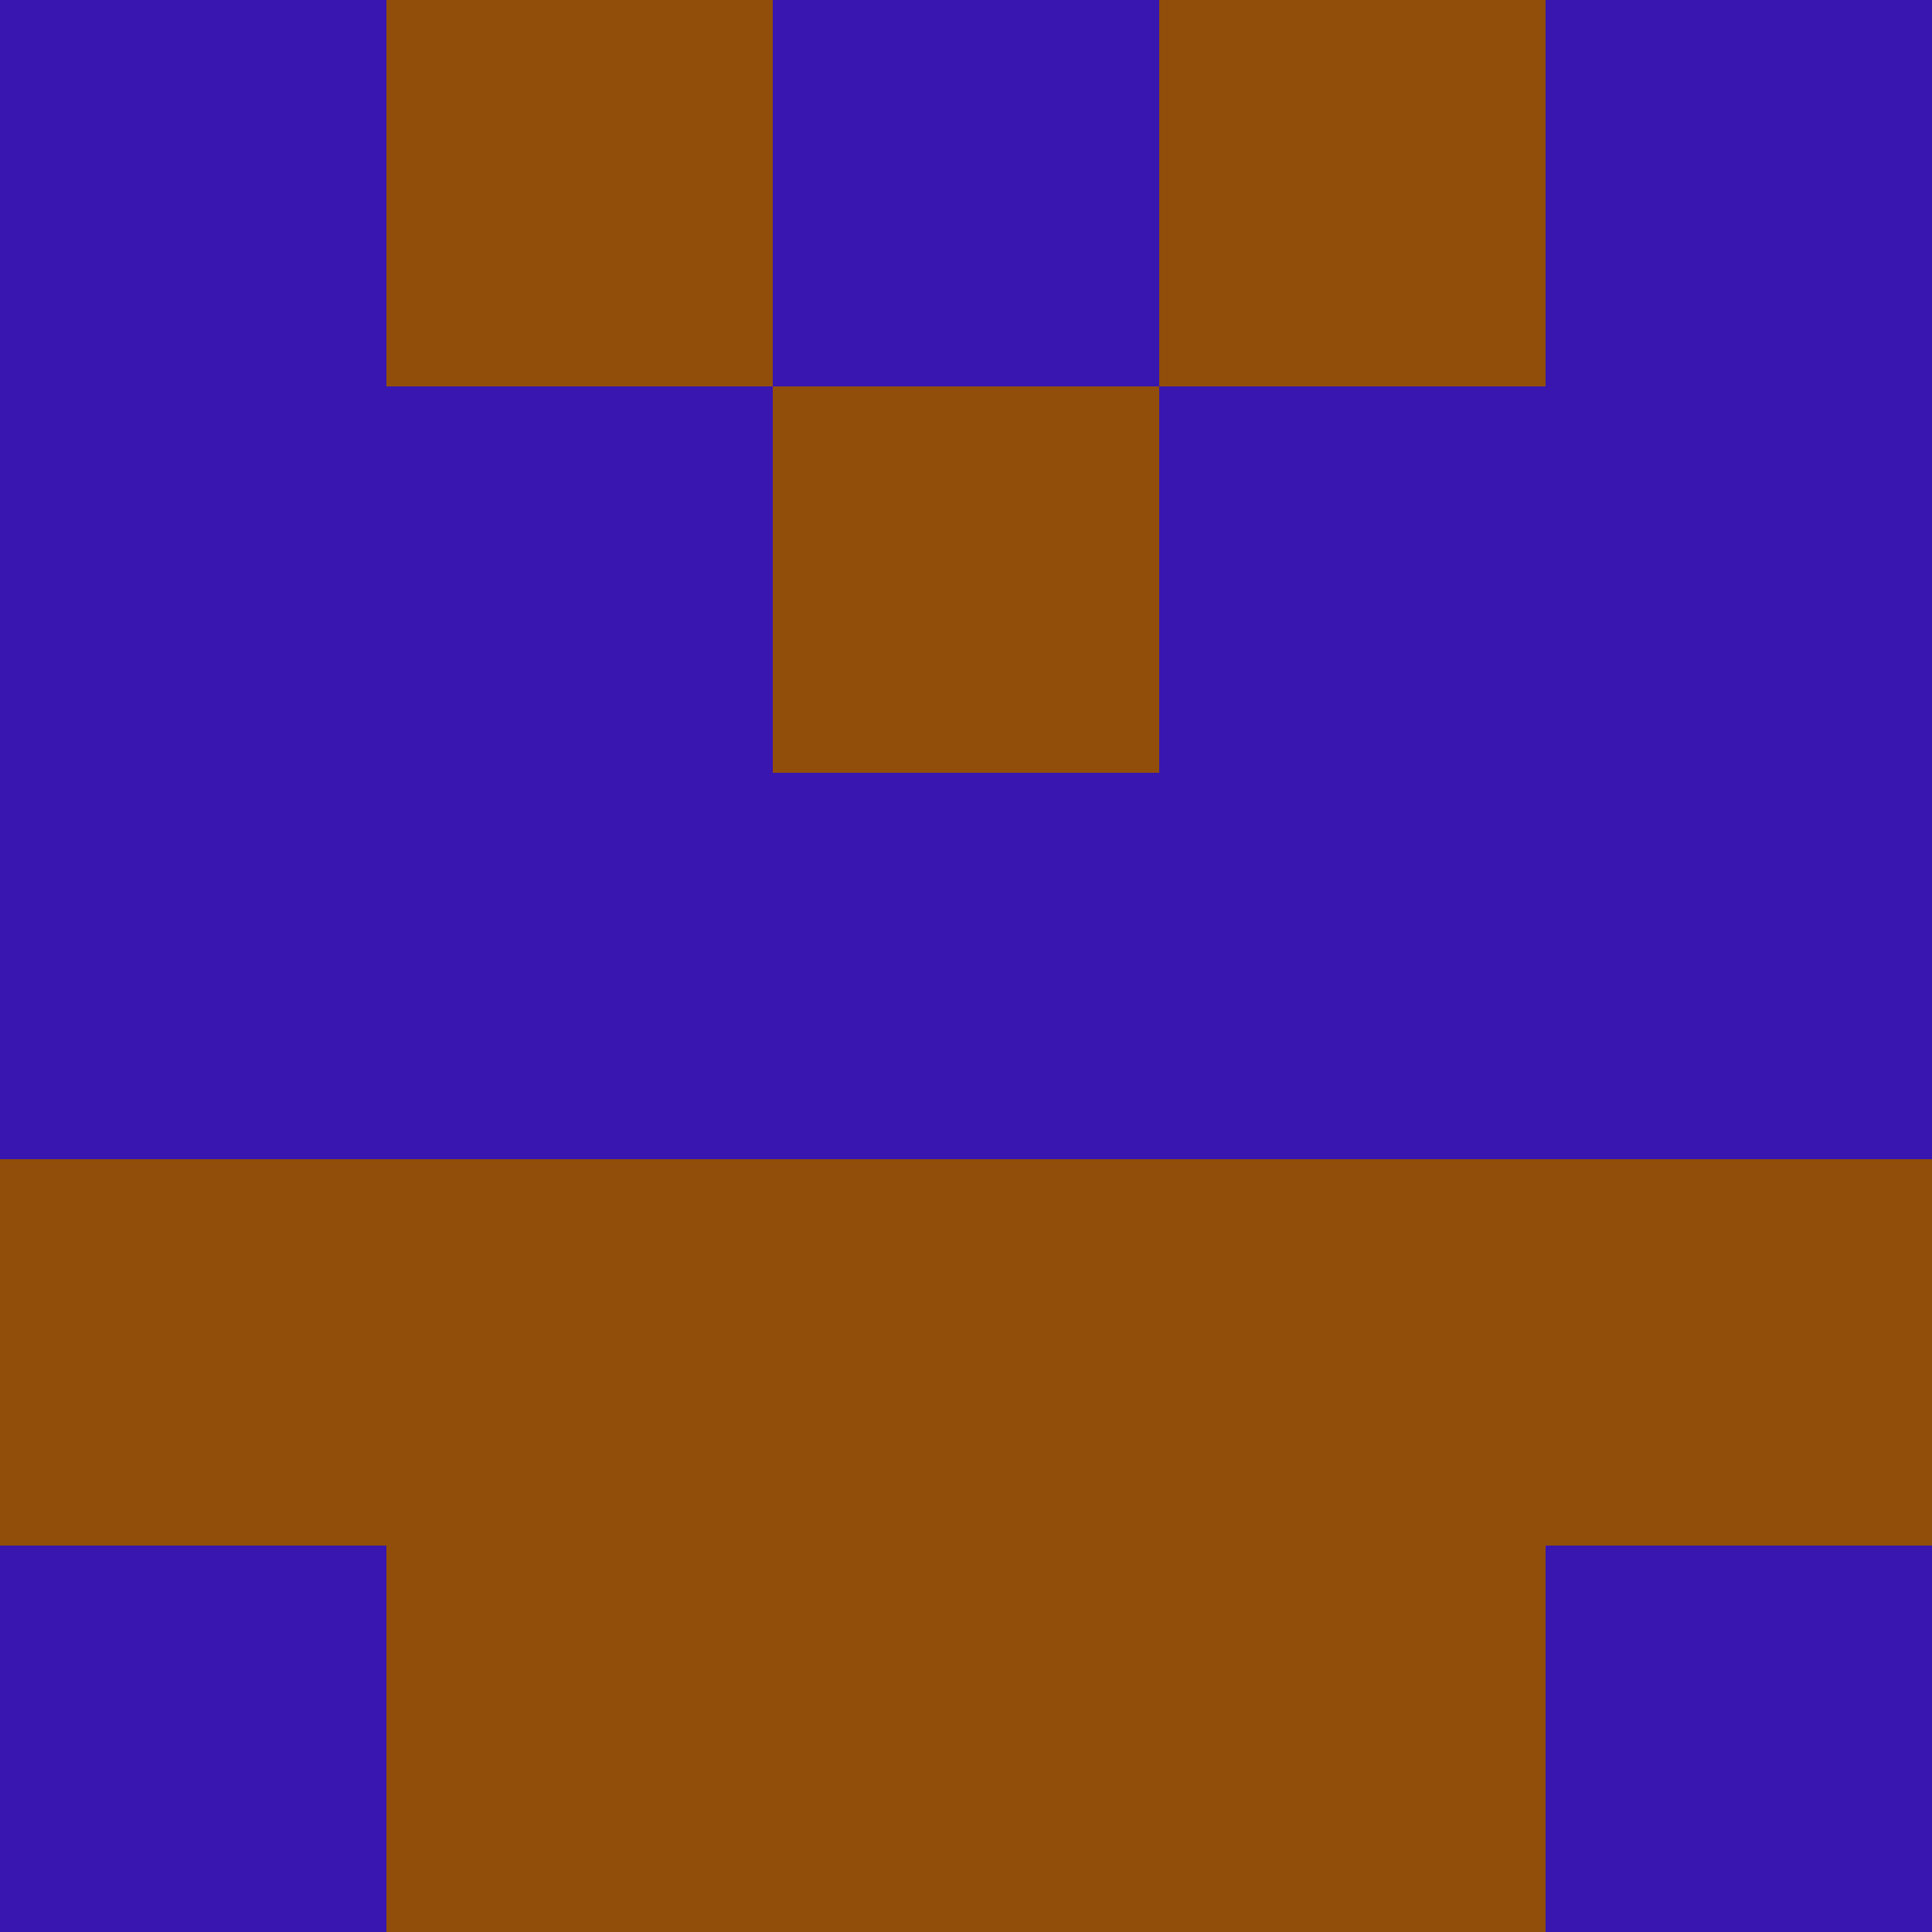 <?xml version="1.0" encoding="utf-8"?>
<!DOCTYPE svg PUBLIC "-//W3C//DTD SVG 20010904//EN"
        "http://www.w3.org/TR/2001/REC-SVG-20010904/DTD/svg10.dtd">

<svg viewBox="0 0 5 5"
     xmlns="http://www.w3.org/2000/svg"
     xmlns:xlink="http://www.w3.org/1999/xlink">

            <rect x ="0" y="0"
          width="1" height="1"
          fill="#3816AF"></rect>
        <rect x ="4" y="0"
          width="1" height="1"
          fill="#3816AF"></rect>
        <rect x ="1" y="0"
          width="1" height="1"
          fill="#914E0B"></rect>
        <rect x ="3" y="0"
          width="1" height="1"
          fill="#914E0B"></rect>
        <rect x ="2" y="0"
          width="1" height="1"
          fill="#3816AF"></rect>
                <rect x ="0" y="1"
          width="1" height="1"
          fill="#3816AF"></rect>
        <rect x ="4" y="1"
          width="1" height="1"
          fill="#3816AF"></rect>
        <rect x ="1" y="1"
          width="1" height="1"
          fill="#3816AF"></rect>
        <rect x ="3" y="1"
          width="1" height="1"
          fill="#3816AF"></rect>
        <rect x ="2" y="1"
          width="1" height="1"
          fill="#914E0B"></rect>
                <rect x ="0" y="2"
          width="1" height="1"
          fill="#3816AF"></rect>
        <rect x ="4" y="2"
          width="1" height="1"
          fill="#3816AF"></rect>
        <rect x ="1" y="2"
          width="1" height="1"
          fill="#3816AF"></rect>
        <rect x ="3" y="2"
          width="1" height="1"
          fill="#3816AF"></rect>
        <rect x ="2" y="2"
          width="1" height="1"
          fill="#3816AF"></rect>
                <rect x ="0" y="3"
          width="1" height="1"
          fill="#914E0B"></rect>
        <rect x ="4" y="3"
          width="1" height="1"
          fill="#914E0B"></rect>
        <rect x ="1" y="3"
          width="1" height="1"
          fill="#914E0B"></rect>
        <rect x ="3" y="3"
          width="1" height="1"
          fill="#914E0B"></rect>
        <rect x ="2" y="3"
          width="1" height="1"
          fill="#914E0B"></rect>
                <rect x ="0" y="4"
          width="1" height="1"
          fill="#3816AF"></rect>
        <rect x ="4" y="4"
          width="1" height="1"
          fill="#3816AF"></rect>
        <rect x ="1" y="4"
          width="1" height="1"
          fill="#914E0B"></rect>
        <rect x ="3" y="4"
          width="1" height="1"
          fill="#914E0B"></rect>
        <rect x ="2" y="4"
          width="1" height="1"
          fill="#914E0B"></rect>
        </svg>

